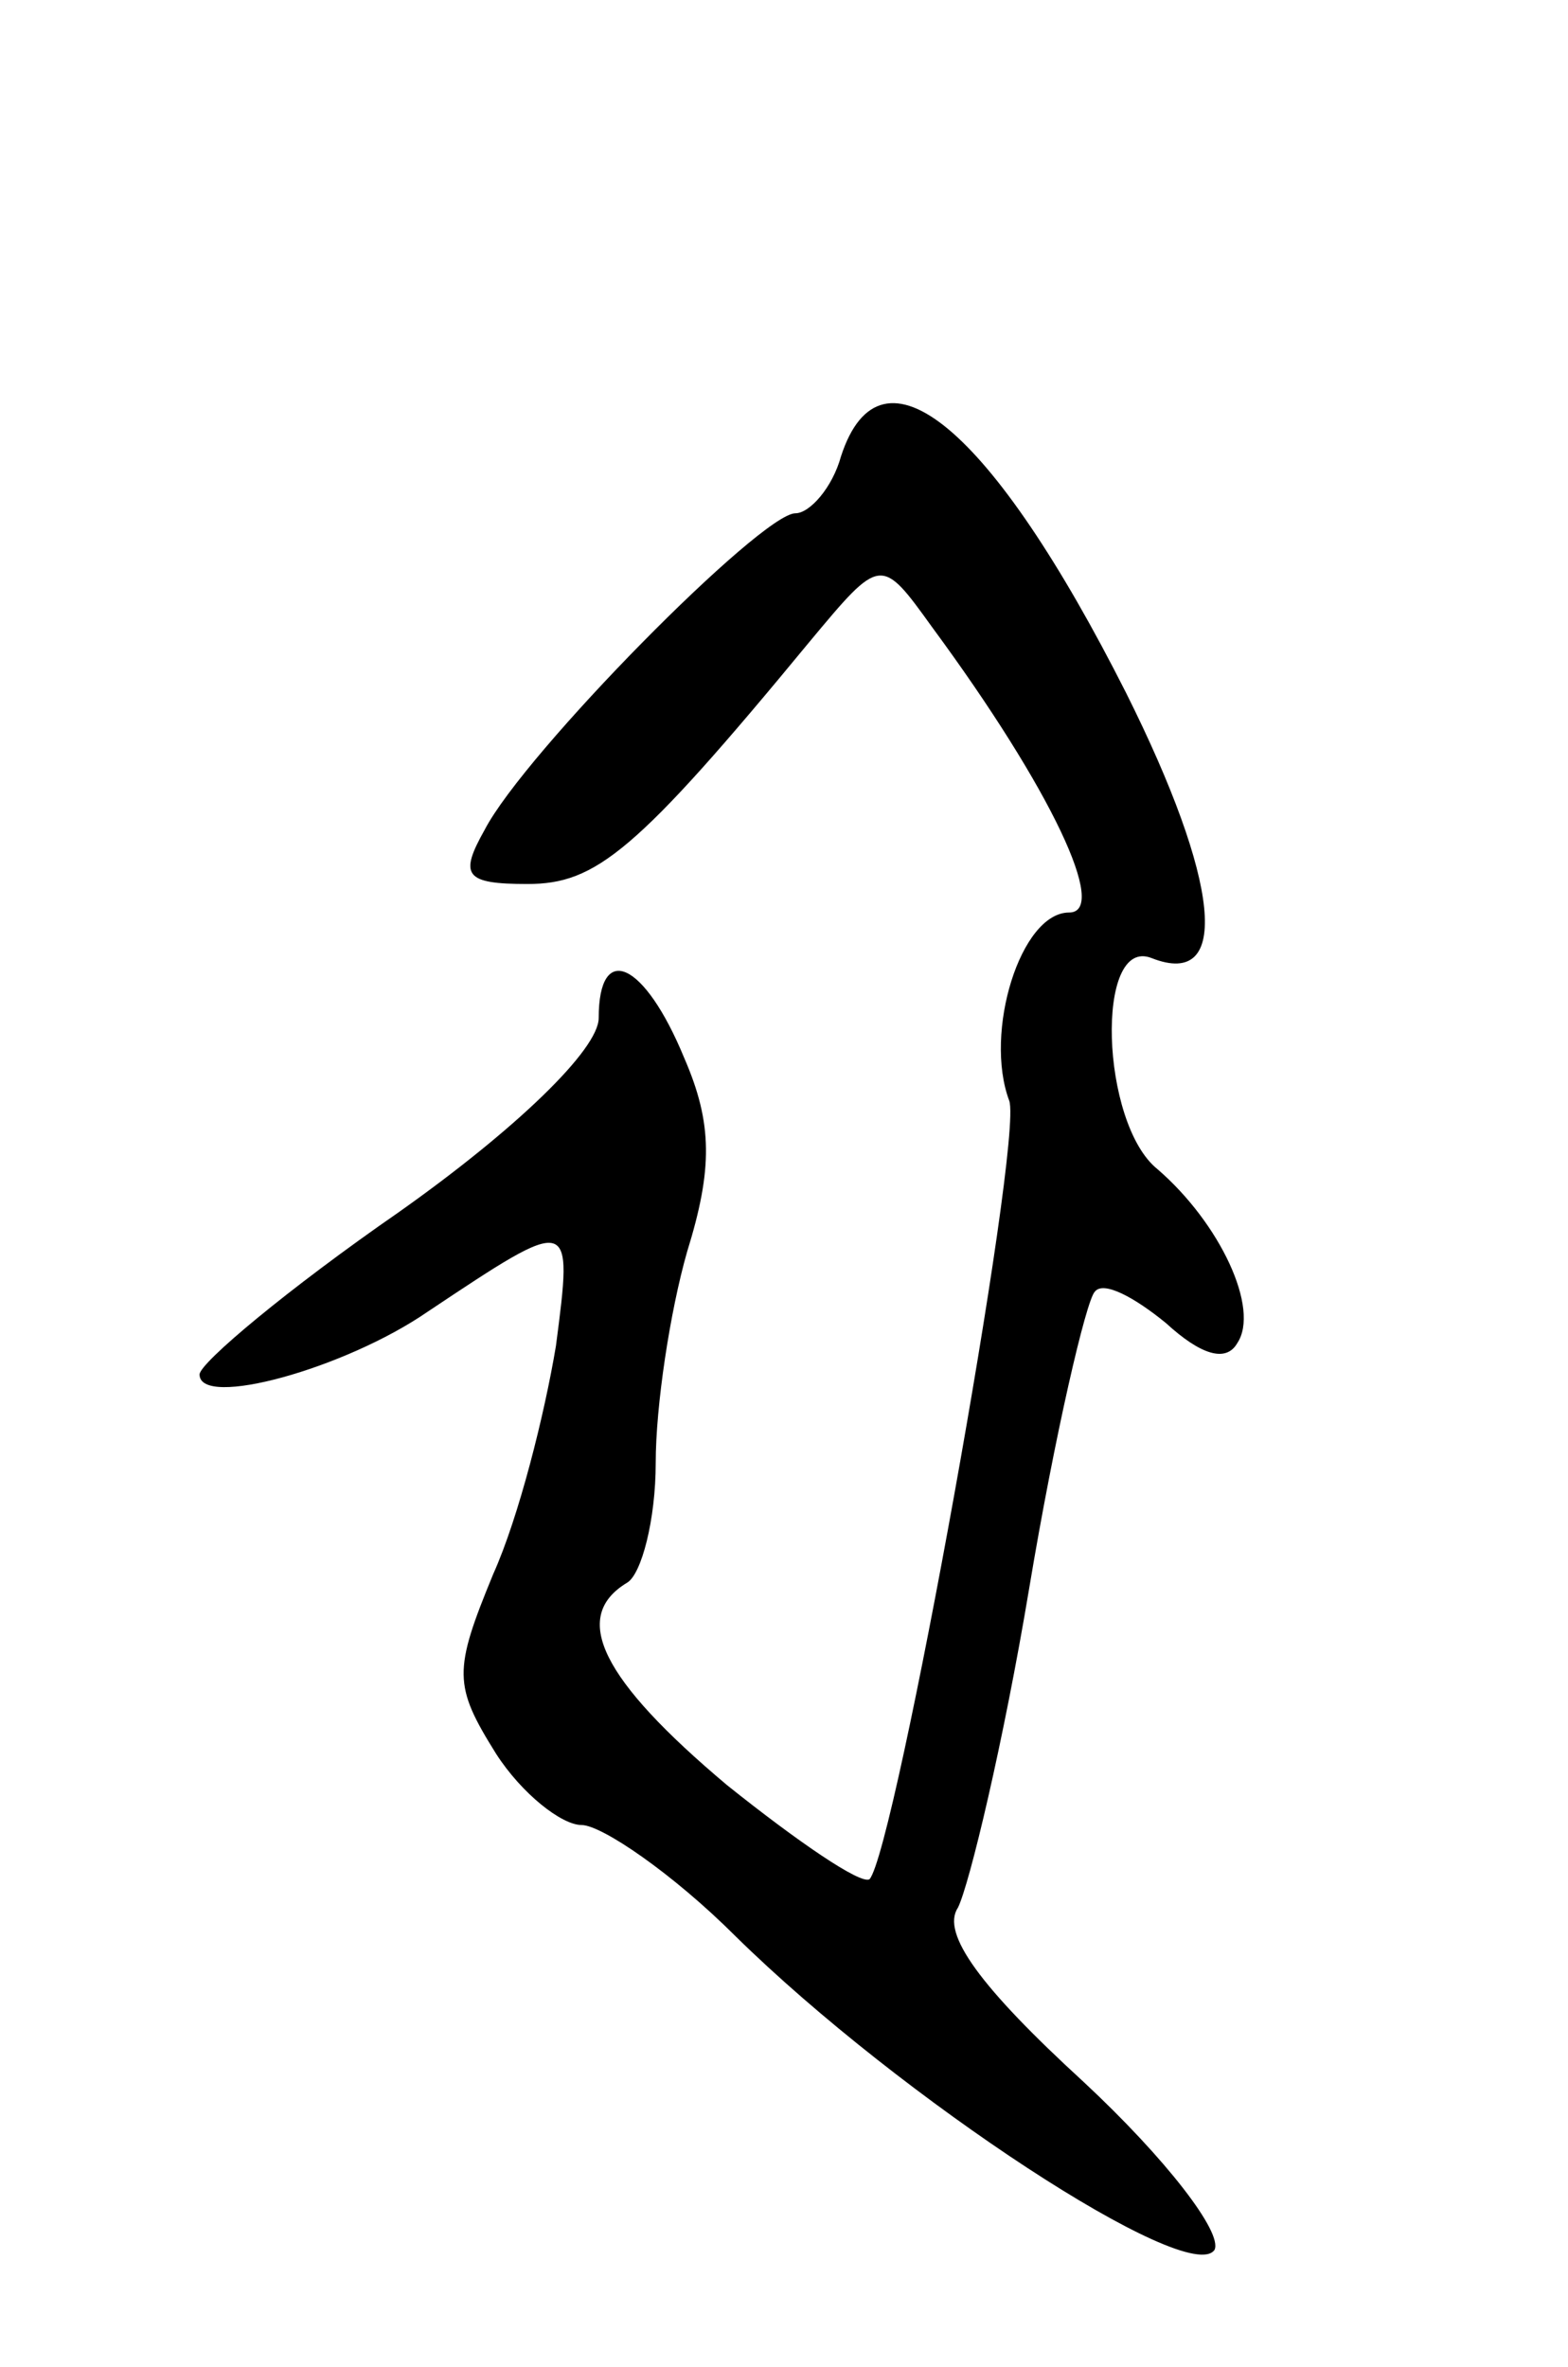 <svg version="1.0" xmlns="http://www.w3.org/2000/svg"
 width="55pt" height="83pt" viewBox="0 0 55 83"
 preserveAspectRatio="xMidYMid meet">
<g transform="translate(0,83) scale(0.1,-0.1)"
fill="#000000" stroke="none">
<path d="M295 670 c-3 -11 -11 -20 -16 -20 -12 0 -95 -84 -109 -111 -9 -16 -7
-19 15 -19 24 0 38 11 99 85 25 30 25 30 43 5 42 -57 62 -100 48 -100 -17 0
-30 -42 -21 -66 5 -14 -40 -263 -49 -273 -3 -2 -25 13 -50 33 -44 37 -55 59
-35 71 5 3 10 22 10 42 0 20 5 53 11 74 9 29 9 45 -1 68 -14 34 -30 41 -30 14
0 -11 -29 -39 -70 -68 -39 -27 -70 -53 -70 -57 0 -12 51 2 80 22 51 34 51 34
45 -12 -4 -24 -13 -60 -22 -80 -14 -34 -14 -39 1 -63 9 -14 23 -25 30 -25 7 0
32 -17 54 -39 58 -57 159 -123 168 -110 3 6 -17 32 -46 59 -36 33 -50 52 -44
61 4 8 16 58 25 112 9 54 20 101 23 104 3 4 14 -2 25 -11 12 -11 21 -14 25 -7
8 12 -6 42 -28 61 -20 16 -22 82 -2 74 28 -11 24 27 -9 93 -47 93 -86 126
-100 83z"/>
</g>
</svg>
